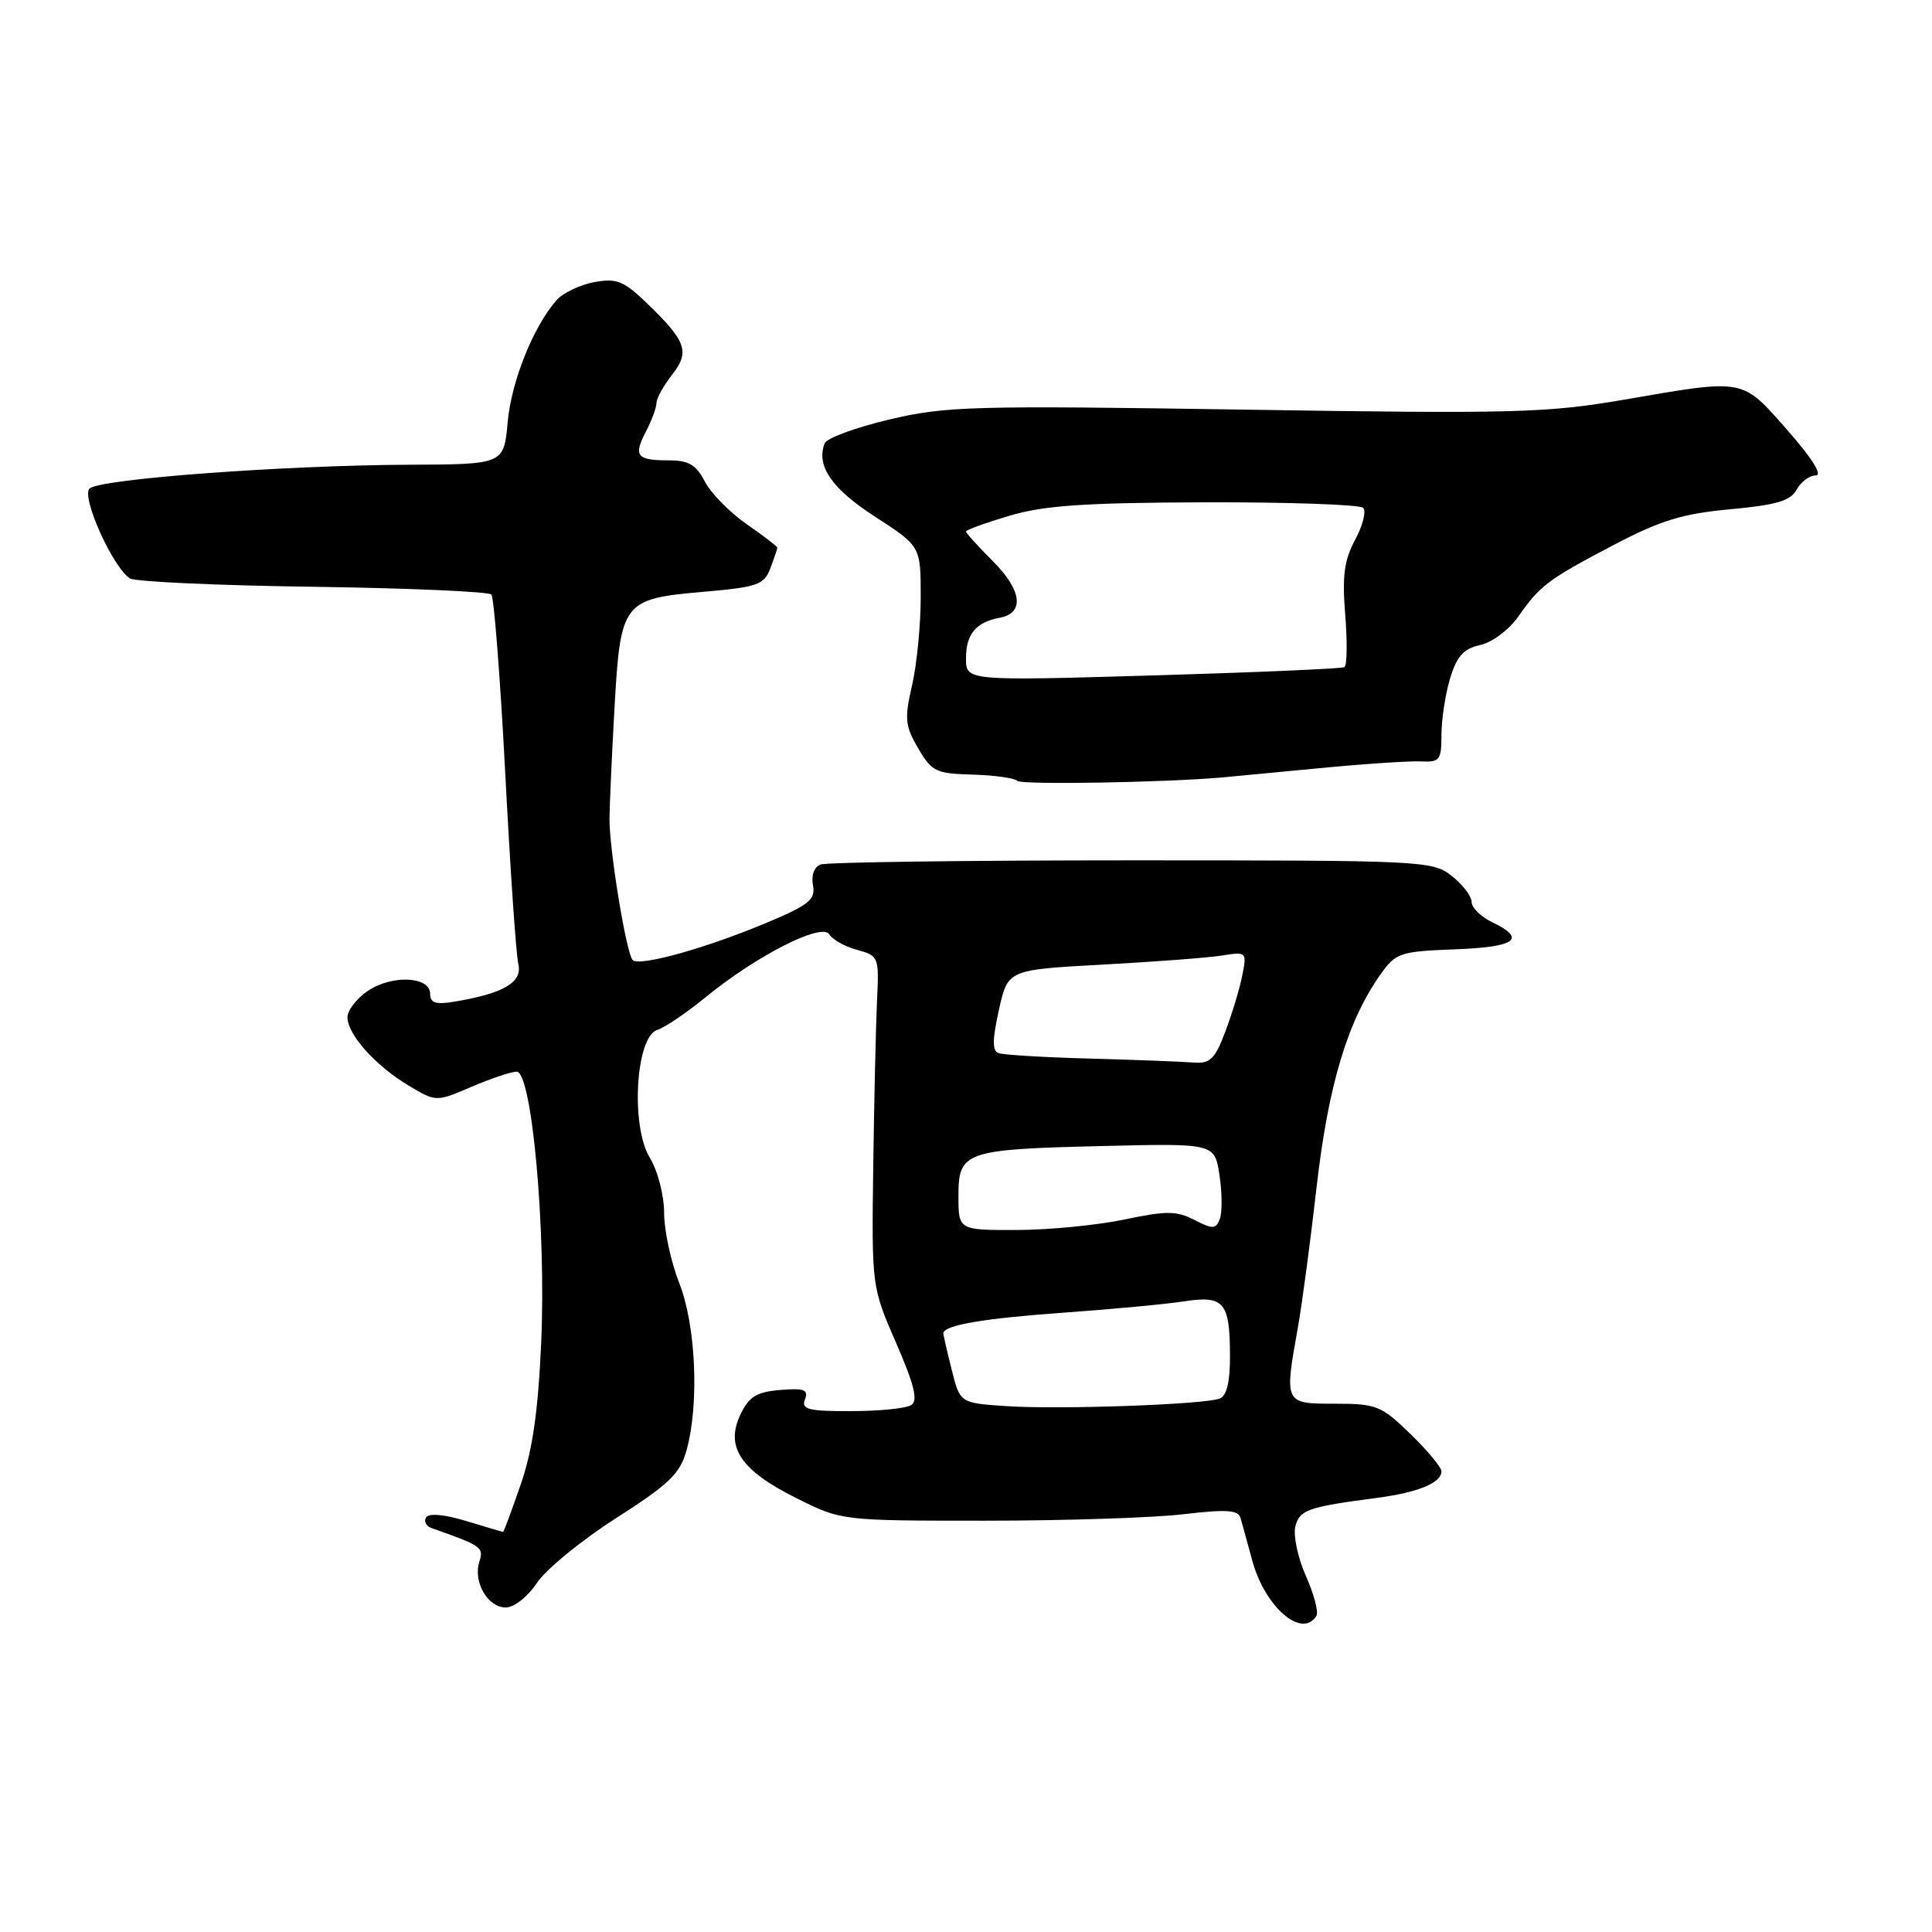 <?xml version="1.0" encoding="UTF-8" standalone="no"?>
<!DOCTYPE svg PUBLIC "-//W3C//DTD SVG 1.1//EN" "http://www.w3.org/Graphics/SVG/1.1/DTD/svg11.dtd" >
<svg xmlns="http://www.w3.org/2000/svg" xmlns:xlink="http://www.w3.org/1999/xlink" version="1.1" viewBox="0 0 256 256">
 <g >
 <path fill="currentColor"
d=" M 174.43 214.11 C 174.74 213.62 174.11 211.23 173.03 208.81 C 171.96 206.38 171.34 203.43 171.64 202.26 C 172.22 200.05 173.24 199.69 182.50 198.47 C 187.93 197.75 191.00 196.48 191.00 194.96 C 191.00 194.43 189.15 192.20 186.88 190.00 C 183.02 186.25 182.38 186.00 176.88 186.00 C 170.17 186.00 170.17 186.00 171.97 175.93 C 172.51 172.95 173.63 164.54 174.46 157.26 C 176.01 143.74 178.58 135.21 182.97 129.05 C 184.95 126.26 185.53 126.07 192.79 125.79 C 200.86 125.49 202.34 124.41 197.72 122.20 C 196.22 121.48 195.00 120.27 195.00 119.52 C 195.00 118.76 193.81 117.21 192.37 116.07 C 189.80 114.05 188.68 114.00 149.95 114.00 C 128.07 114.00 109.52 114.25 108.73 114.55 C 107.88 114.88 107.47 116.00 107.72 117.30 C 108.08 119.18 107.22 119.89 101.82 122.17 C 93.71 125.60 84.72 128.12 83.83 127.21 C 82.99 126.34 80.74 112.63 80.76 108.50 C 80.77 106.85 81.06 100.35 81.41 94.05 C 82.21 79.72 82.48 79.36 93.18 78.42 C 100.40 77.79 101.24 77.50 102.08 75.30 C 102.58 73.96 103.00 72.74 103.00 72.57 C 103.00 72.41 101.17 71.00 98.93 69.45 C 96.69 67.90 94.21 65.36 93.40 63.82 C 92.25 61.59 91.26 61.00 88.64 61.00 C 84.36 61.00 83.90 60.43 85.59 57.18 C 86.36 55.71 86.99 54.00 86.99 53.38 C 87.00 52.77 87.92 51.10 89.05 49.66 C 91.45 46.61 90.96 45.22 85.66 40.12 C 82.61 37.20 81.69 36.84 78.71 37.39 C 76.82 37.75 74.59 38.82 73.75 39.77 C 70.66 43.29 67.76 50.52 67.27 55.94 C 66.76 61.53 66.76 61.53 54.13 61.58 C 37.41 61.66 13.13 63.47 11.86 64.74 C 10.74 65.86 14.98 75.25 17.23 76.65 C 17.93 77.08 28.84 77.58 41.48 77.75 C 54.12 77.93 64.75 78.39 65.11 78.78 C 65.46 79.18 66.29 89.85 66.95 102.50 C 67.61 115.15 68.38 126.51 68.68 127.73 C 69.25 130.16 66.76 131.63 60.25 132.72 C 57.74 133.14 57.00 132.91 57.00 131.70 C 57.00 129.37 51.98 129.13 48.75 131.29 C 47.24 132.31 46.02 133.89 46.04 134.82 C 46.09 137.12 49.76 141.22 54.14 143.84 C 57.78 146.02 57.78 146.02 62.47 144.01 C 65.05 142.91 67.75 142.00 68.46 142.00 C 70.48 142.00 72.38 162.98 71.71 177.91 C 71.30 187.08 70.56 192.20 68.98 196.75 C 67.79 200.19 66.75 203.00 66.66 202.99 C 66.57 202.98 64.37 202.33 61.77 201.54 C 58.89 200.67 56.82 200.48 56.46 201.06 C 56.14 201.59 56.46 202.22 57.19 202.48 C 63.85 204.83 64.13 205.02 63.51 206.96 C 62.67 209.63 64.63 213.00 67.03 213.00 C 68.12 213.00 69.93 211.57 71.14 209.75 C 72.33 207.96 77.04 204.10 81.62 201.17 C 88.67 196.66 90.11 195.28 90.97 192.17 C 92.67 186.04 92.22 175.62 90.00 170.00 C 88.90 167.21 88.00 163.03 88.00 160.71 C 87.99 158.35 87.16 155.14 86.10 153.40 C 83.54 149.20 84.23 137.38 87.09 136.47 C 88.09 136.15 90.94 134.23 93.42 132.20 C 100.17 126.66 108.89 122.21 109.88 123.80 C 110.31 124.51 111.98 125.44 113.59 125.87 C 116.43 126.64 116.49 126.79 116.21 132.58 C 116.06 135.83 115.83 145.70 115.71 154.50 C 115.50 170.50 115.50 170.50 118.74 177.95 C 121.17 183.56 121.67 185.59 120.74 186.18 C 120.06 186.62 116.48 186.98 112.78 186.98 C 107.09 187.00 106.15 186.76 106.66 185.43 C 107.16 184.14 106.57 183.92 103.39 184.18 C 100.24 184.44 99.25 185.05 98.11 187.44 C 96.07 191.73 98.13 194.82 105.50 198.50 C 111.50 201.50 111.50 201.50 130.50 201.50 C 140.95 201.50 152.76 201.12 156.74 200.65 C 162.52 199.97 164.07 200.07 164.38 201.15 C 164.59 201.89 165.30 204.44 165.94 206.81 C 167.62 212.97 172.53 217.19 174.43 214.11 Z  M 162.00 103.01 C 162.82 102.94 168.45 102.40 174.50 101.82 C 180.55 101.23 186.74 100.82 188.25 100.89 C 190.77 101.02 191.00 100.73 191.00 97.38 C 191.00 95.37 191.51 92.01 192.14 89.91 C 193.04 86.94 193.92 85.96 196.13 85.47 C 197.72 85.12 199.96 83.45 201.20 81.67 C 204.11 77.53 205.11 76.78 214.00 72.12 C 220.05 68.95 223.01 68.05 229.28 67.48 C 235.41 66.91 237.27 66.36 238.06 64.88 C 238.62 63.85 239.76 63.00 240.59 63.00 C 241.54 63.00 240.12 60.73 236.84 57.00 C 230.74 50.07 231.33 50.18 215.25 52.95 C 204.95 54.72 200.71 54.84 164.95 54.28 C 128.75 53.72 125.31 53.82 117.83 55.59 C 113.39 56.64 109.53 58.06 109.27 58.75 C 108.12 61.72 110.20 64.75 115.97 68.48 C 122.00 72.38 122.00 72.38 122.00 79.12 C 122.00 82.82 121.48 88.09 120.85 90.83 C 119.83 95.23 119.93 96.19 121.66 99.15 C 123.46 102.24 124.03 102.51 128.87 102.64 C 131.75 102.72 134.43 103.09 134.80 103.47 C 135.34 104.01 154.34 103.69 162.00 103.01 Z  M 133.36 186.32 C 127.21 185.91 127.21 185.91 126.11 181.51 C 125.50 179.09 125.00 176.92 125.00 176.67 C 125.00 175.60 130.32 174.69 141.00 173.93 C 147.32 173.48 154.47 172.81 156.87 172.44 C 162.20 171.62 162.96 172.53 162.98 179.64 C 163.00 183.12 162.55 184.96 161.61 185.32 C 159.54 186.11 140.39 186.79 133.36 186.32 Z  M 127.00 158.48 C 127.00 152.56 127.80 152.29 146.28 151.85 C 160.95 151.50 160.95 151.50 161.59 155.74 C 161.94 158.07 161.96 160.67 161.63 161.52 C 161.11 162.88 160.70 162.90 158.27 161.65 C 155.90 160.43 154.57 160.42 149.00 161.59 C 145.43 162.34 139.01 162.97 134.75 162.98 C 127.00 163.00 127.00 163.00 127.00 158.48 Z  M 144.50 140.27 C 138.45 140.11 132.98 139.78 132.34 139.55 C 131.47 139.24 131.47 137.84 132.36 133.82 C 133.54 128.50 133.54 128.50 146.02 127.82 C 152.88 127.45 160.01 126.91 161.87 126.62 C 165.19 126.09 165.23 126.12 164.60 129.29 C 164.25 131.06 163.23 134.41 162.34 136.75 C 160.97 140.37 160.34 140.97 158.11 140.79 C 156.68 140.67 150.55 140.44 144.50 140.27 Z  M 128.00 87.23 C 128.00 84.02 129.32 82.43 132.49 81.85 C 135.78 81.24 135.41 78.21 131.58 74.38 C 129.61 72.41 128.00 70.63 128.00 70.43 C 128.00 70.22 130.59 69.28 133.75 68.34 C 138.32 66.98 143.65 66.61 159.67 66.56 C 170.76 66.53 180.19 66.86 180.62 67.29 C 181.06 67.72 180.58 69.62 179.57 71.51 C 178.11 74.22 177.83 76.30 178.25 81.48 C 178.54 85.08 178.49 88.19 178.14 88.40 C 177.79 88.60 166.36 89.10 152.75 89.50 C 128.00 90.22 128.00 90.22 128.00 87.23 Z "/>
</g>
</svg>